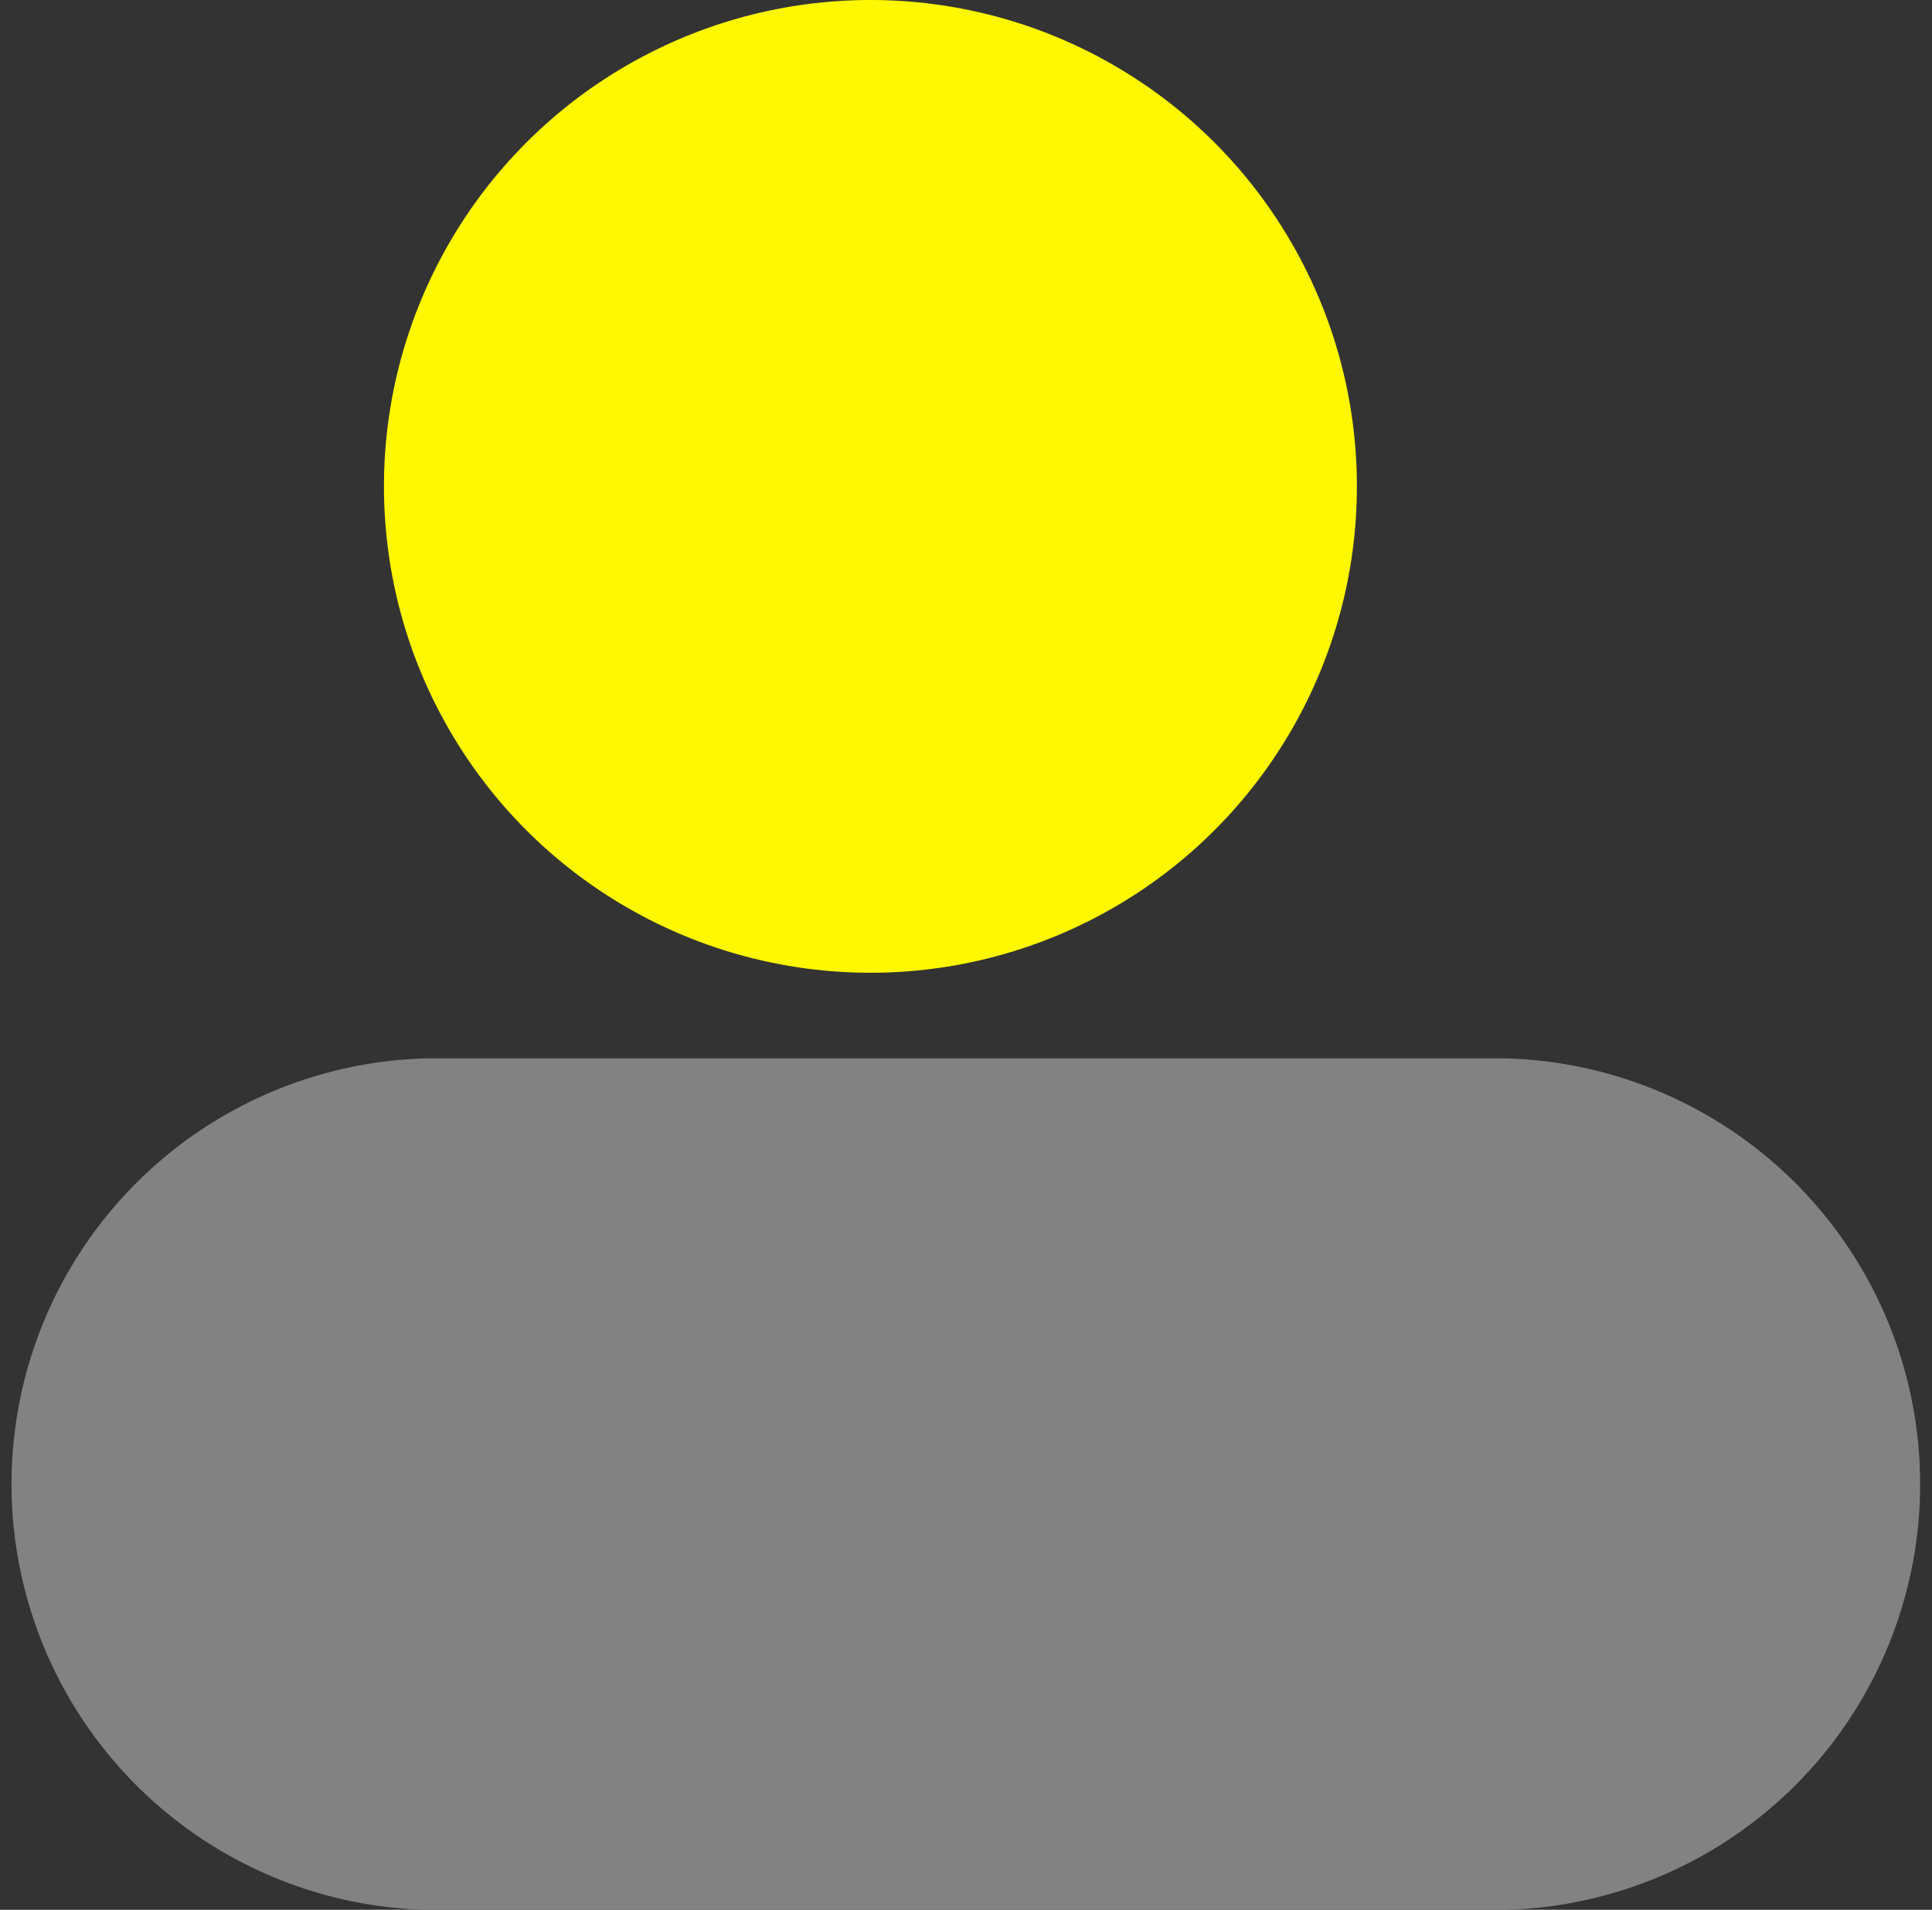 <svg xmlns="http://www.w3.org/2000/svg" viewBox="0 0 58.42 57.76"><rect x="0" y="0" width="58.42" height="57.76" fill="#333333" stroke="none"/><g id="Start_Button" data-name="Start Button"><path d="M35.46,32.41H2.79a12.88,12.88,0,0,0,0,25.75H35.46a12.88,12.88,0,0,0,0-25.75Z" transform="translate(10.08 -0.4)" fill="#828282"/></g><g id="Layer_11" data-name="Layer 11"><circle cx="26.32" cy="14.71" r="14.71" fill="#fff800"/></g></svg>
